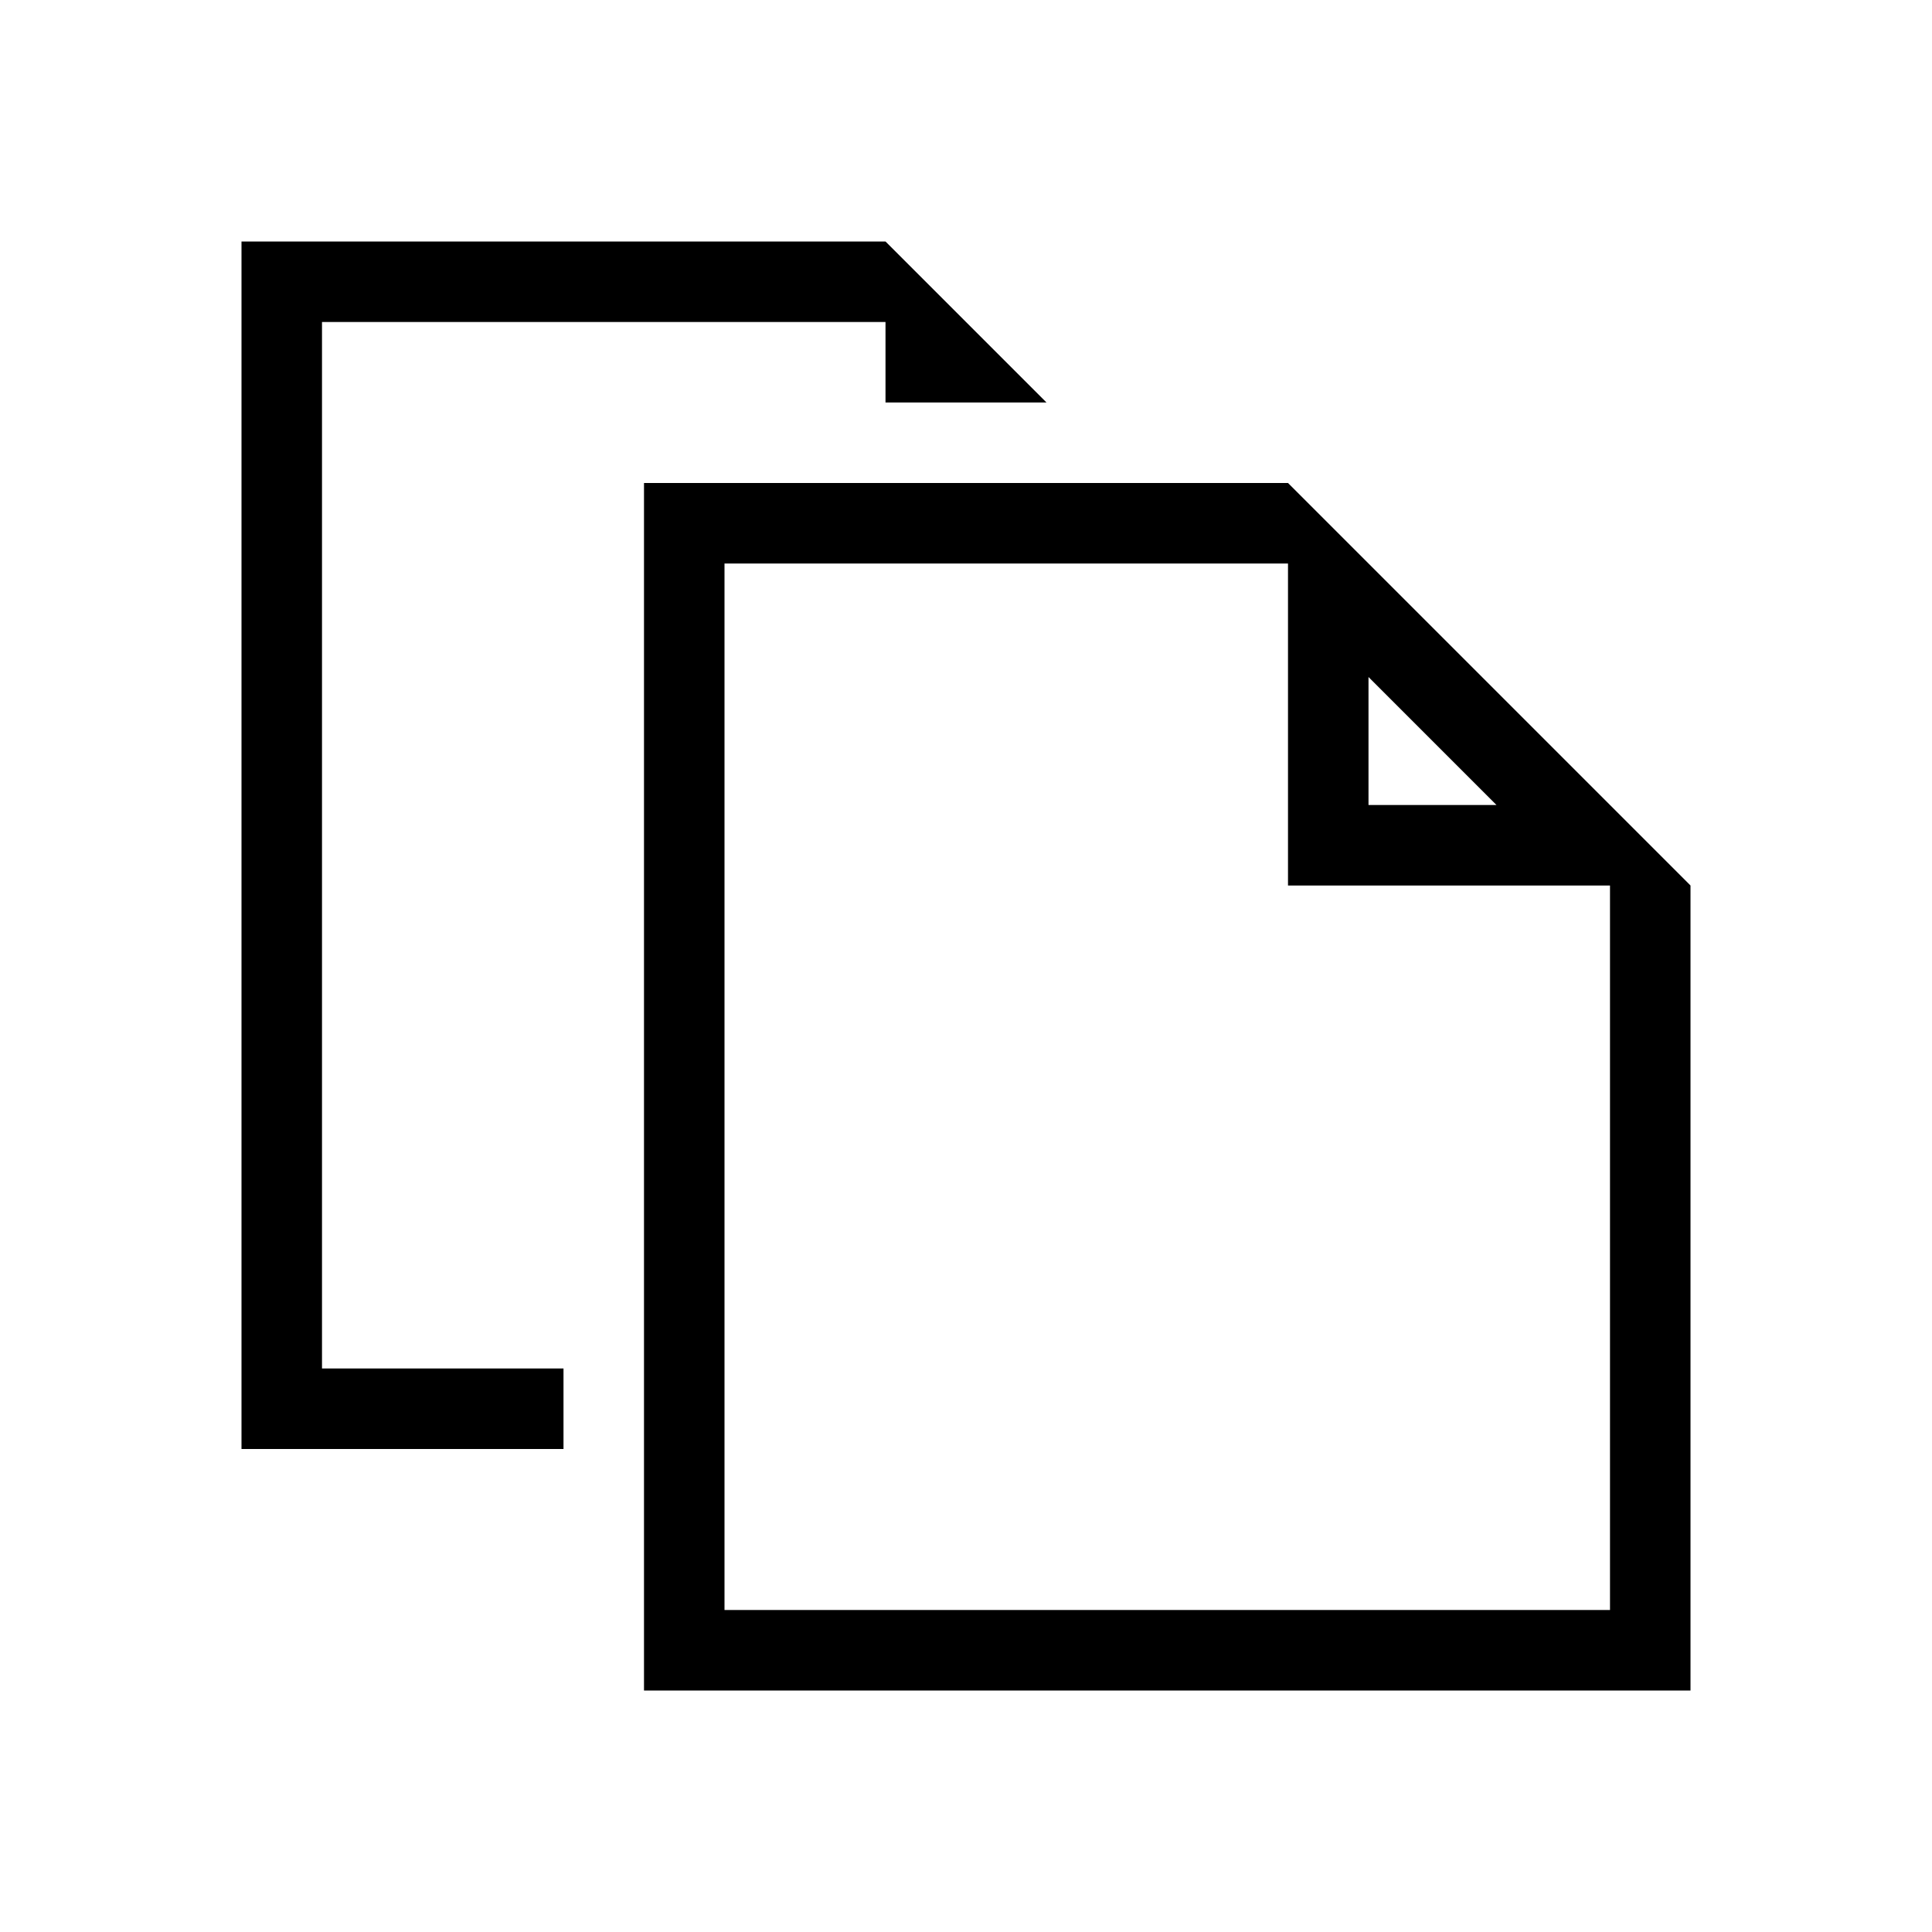 <svg xmlns="http://www.w3.org/2000/svg" width="24" height="24" viewBox="0 0 24 24"><polygon points="7 17 4 17 4 4 11 4 11 5 13 5 11 3 3 3 3 18 7 18 7 17"/><path d="M16,6H8V21H21V11Zm1,2.41L18.59,10H17ZM20,20H9V7h7v4h4Z"/></svg>